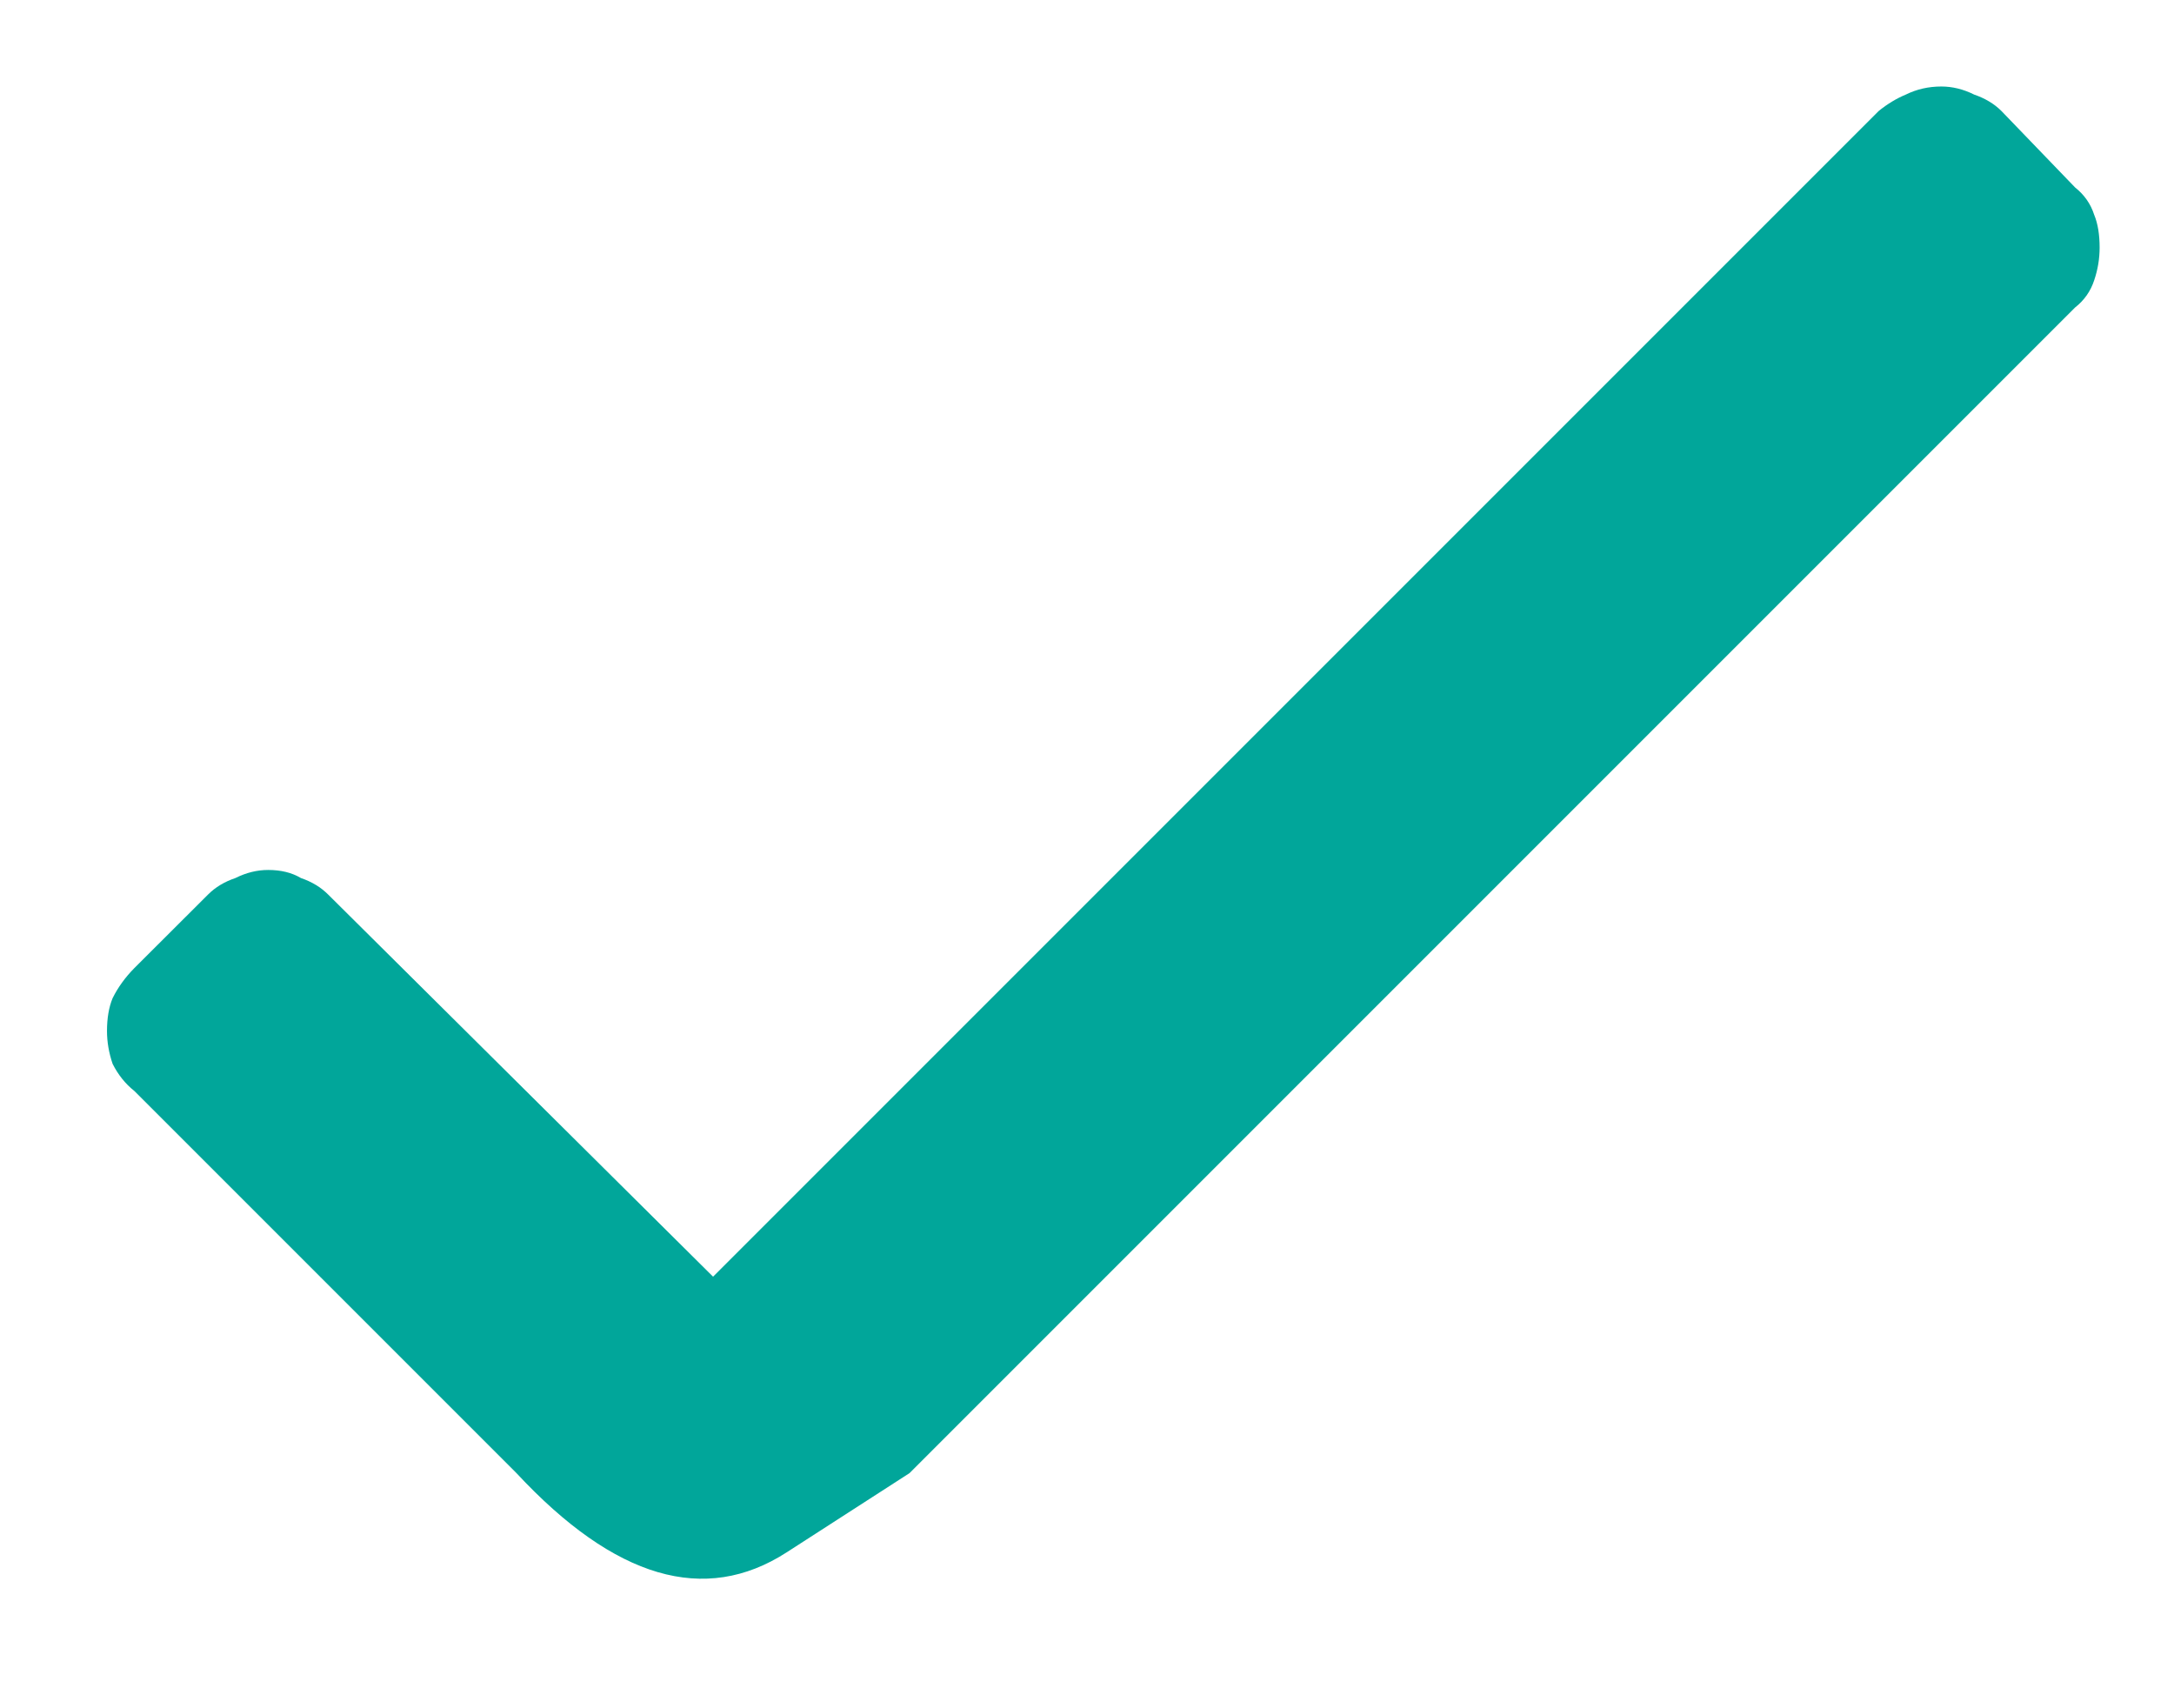 <svg width="14" height="11" viewBox="0 0 14 11" fill="none" xmlns="http://www.w3.org/2000/svg">
<path d="M13.363 1.207L12.889 0.715C12.842 0.668 12.783 0.633 12.713 0.609C12.643 0.574 12.572 0.557 12.502 0.557C12.42 0.557 12.344 0.574 12.273 0.609C12.215 0.633 12.156 0.668 12.098 0.715L4.592 8.221L2.113 5.76C2.066 5.713 2.008 5.678 1.938 5.654C1.879 5.619 1.809 5.602 1.727 5.602C1.656 5.602 1.586 5.619 1.516 5.654C1.445 5.678 1.387 5.713 1.34 5.76L0.865 6.234C0.807 6.293 0.76 6.357 0.725 6.428C0.701 6.486 0.689 6.557 0.689 6.639C0.689 6.709 0.701 6.779 0.725 6.85C0.76 6.92 0.807 6.979 0.865 7.025L3.326 9.486C3.959 10.166 4.539 10.336 5.066 9.996C5.594 9.656 5.857 9.486 5.857 9.486L13.363 1.98C13.422 1.934 13.463 1.875 13.486 1.805C13.51 1.734 13.521 1.664 13.521 1.594C13.521 1.512 13.51 1.441 13.486 1.383C13.463 1.312 13.422 1.254 13.363 1.207Z" fill="#01A69A"/>
</svg>
